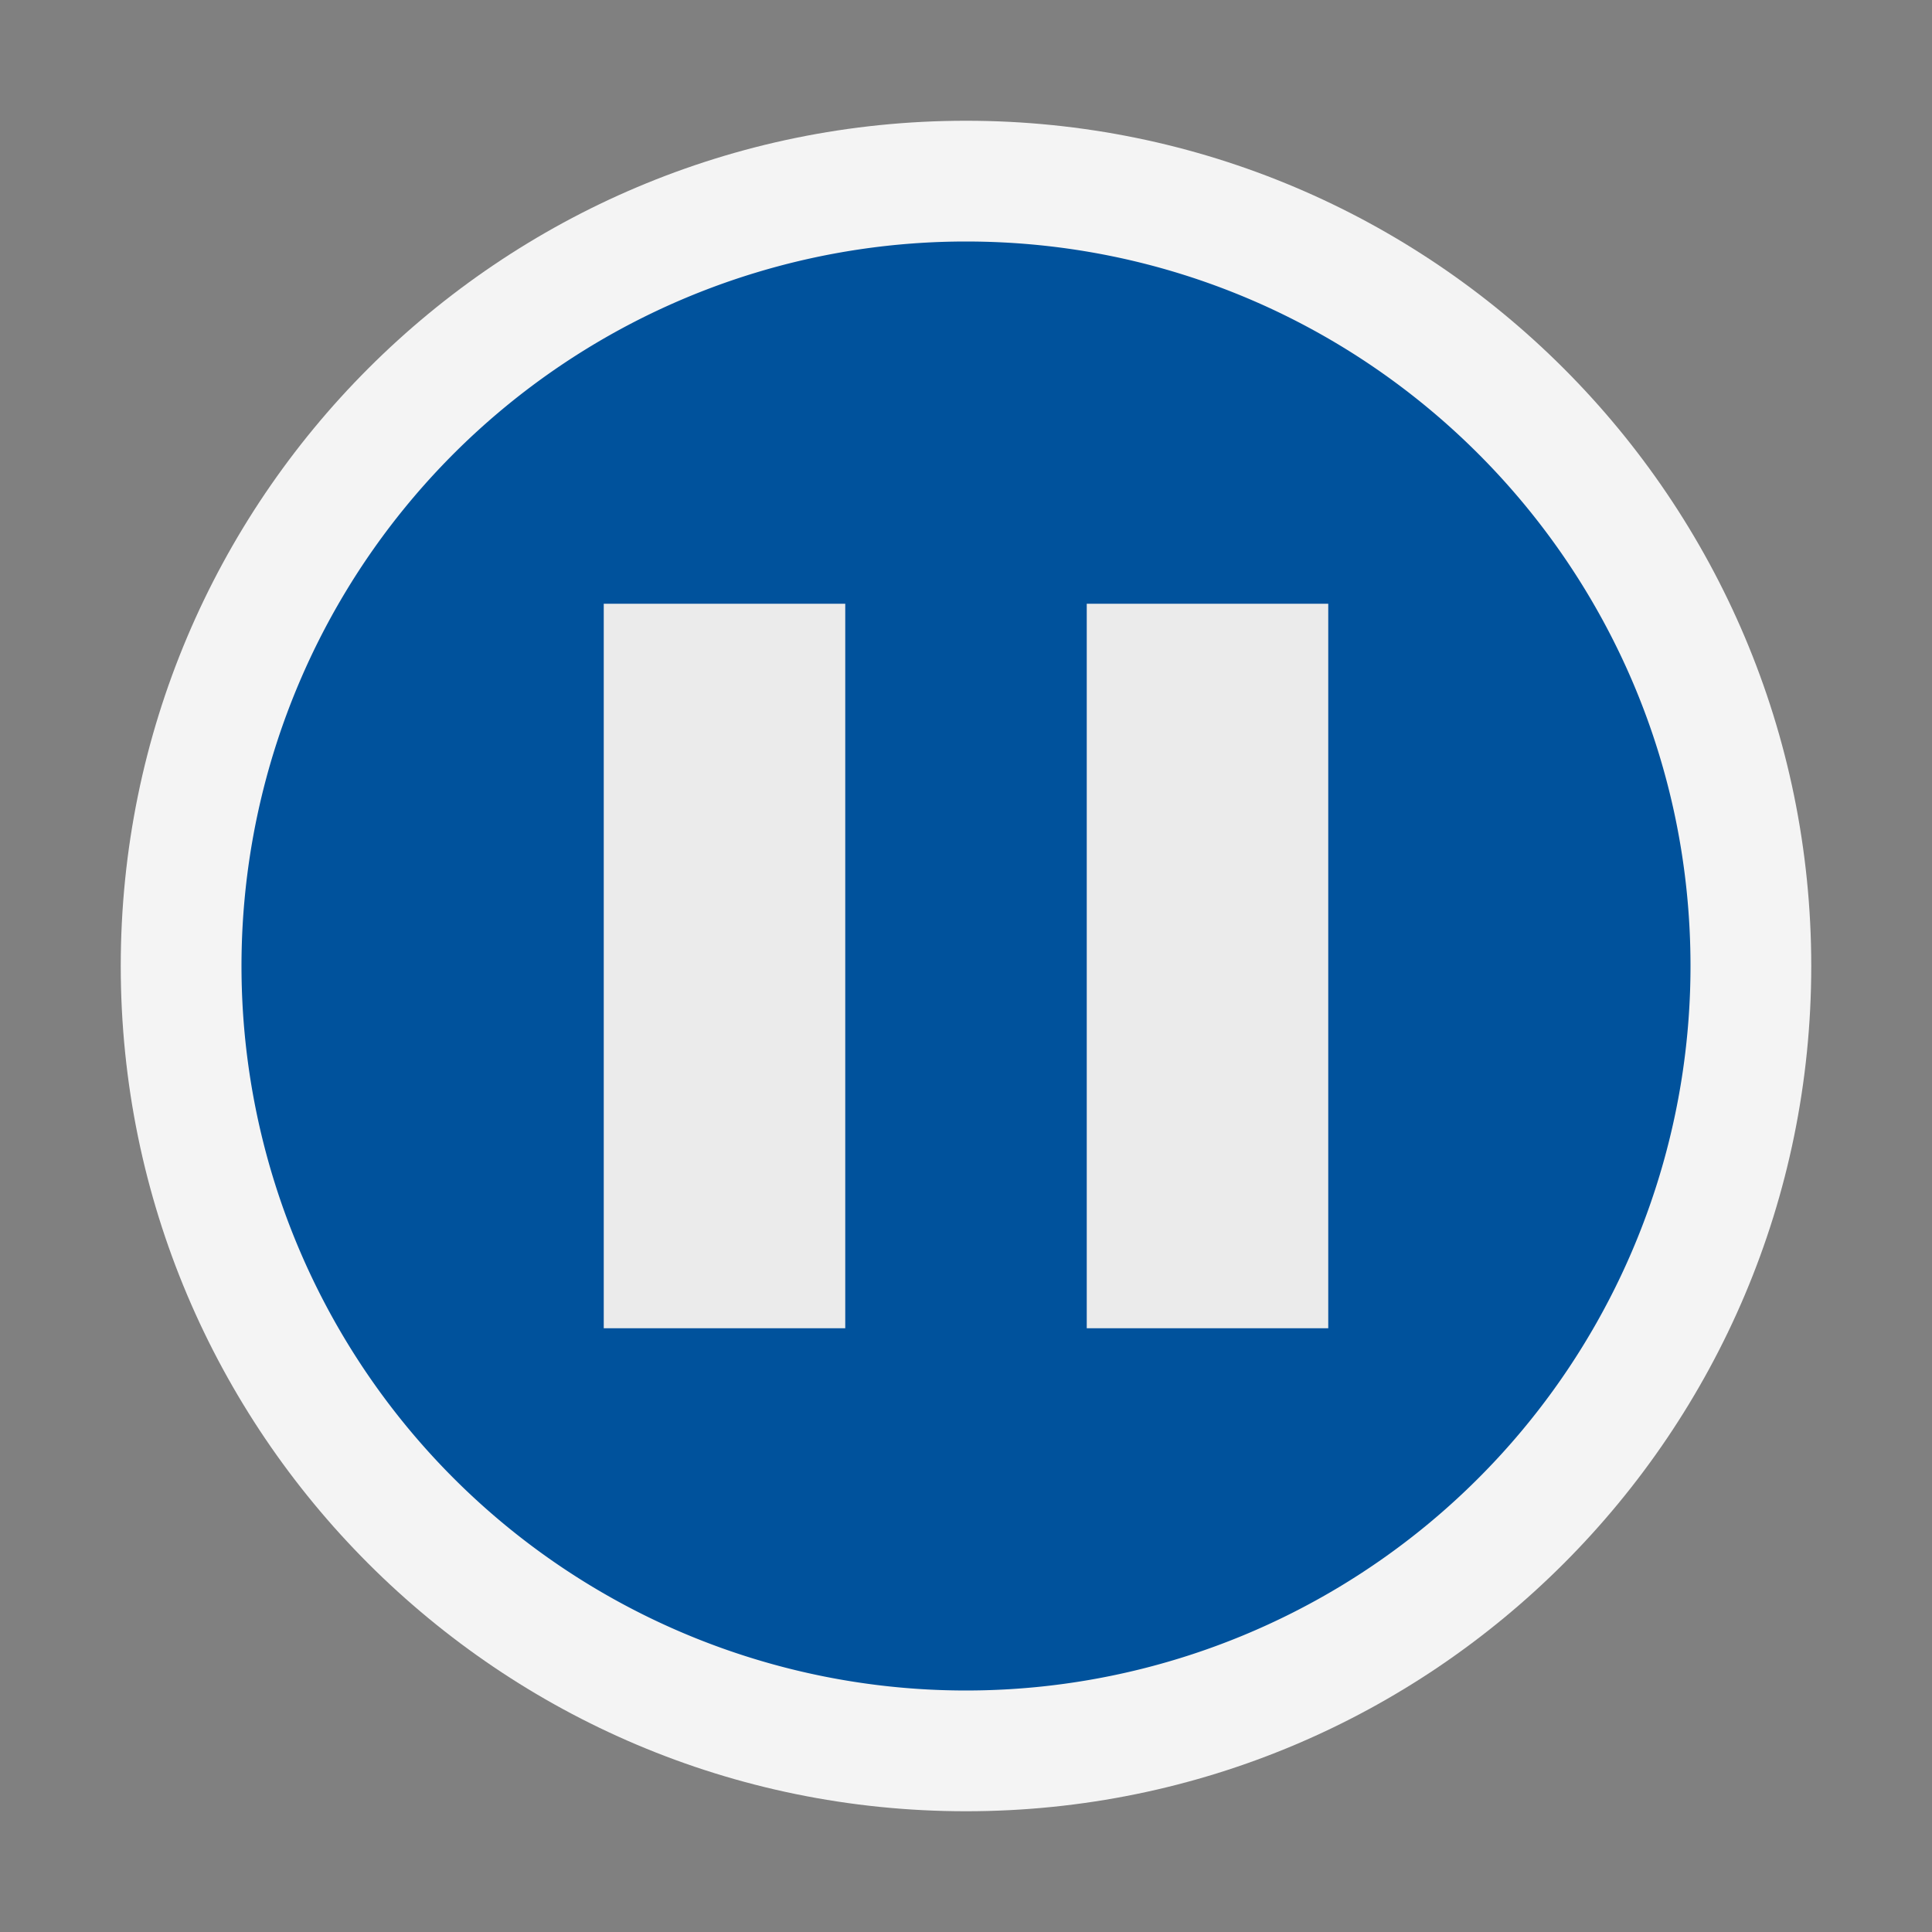 <svg ti:v="1" width="16" height="16" viewBox="0 0 16 16" xmlns="http://www.w3.org/2000/svg" xmlns:ti="urn:schemas-jetbrains-com:tisvg"><rect x="0" y="0" width="16" height="16" fill="#808080" stroke="none"/><rect id="frame" width="16" height="16" fill="none"/><g fill-rule="evenodd"><path d="M1 8c0-3.865 3.135-7 7-7s7 3.135 7 7-3.135 7-7 7-7-3.135-7-7z" fill="#F4F4F4"/><path d="M8 2a6 6 0 1 0 6 6c0-3.312-2.687-6-6-6z" fill="#00529C"/><path d="M11 5H9v6h2m-4 0H5V5h2v6z" fill="#EBEBEB"/></g></svg>